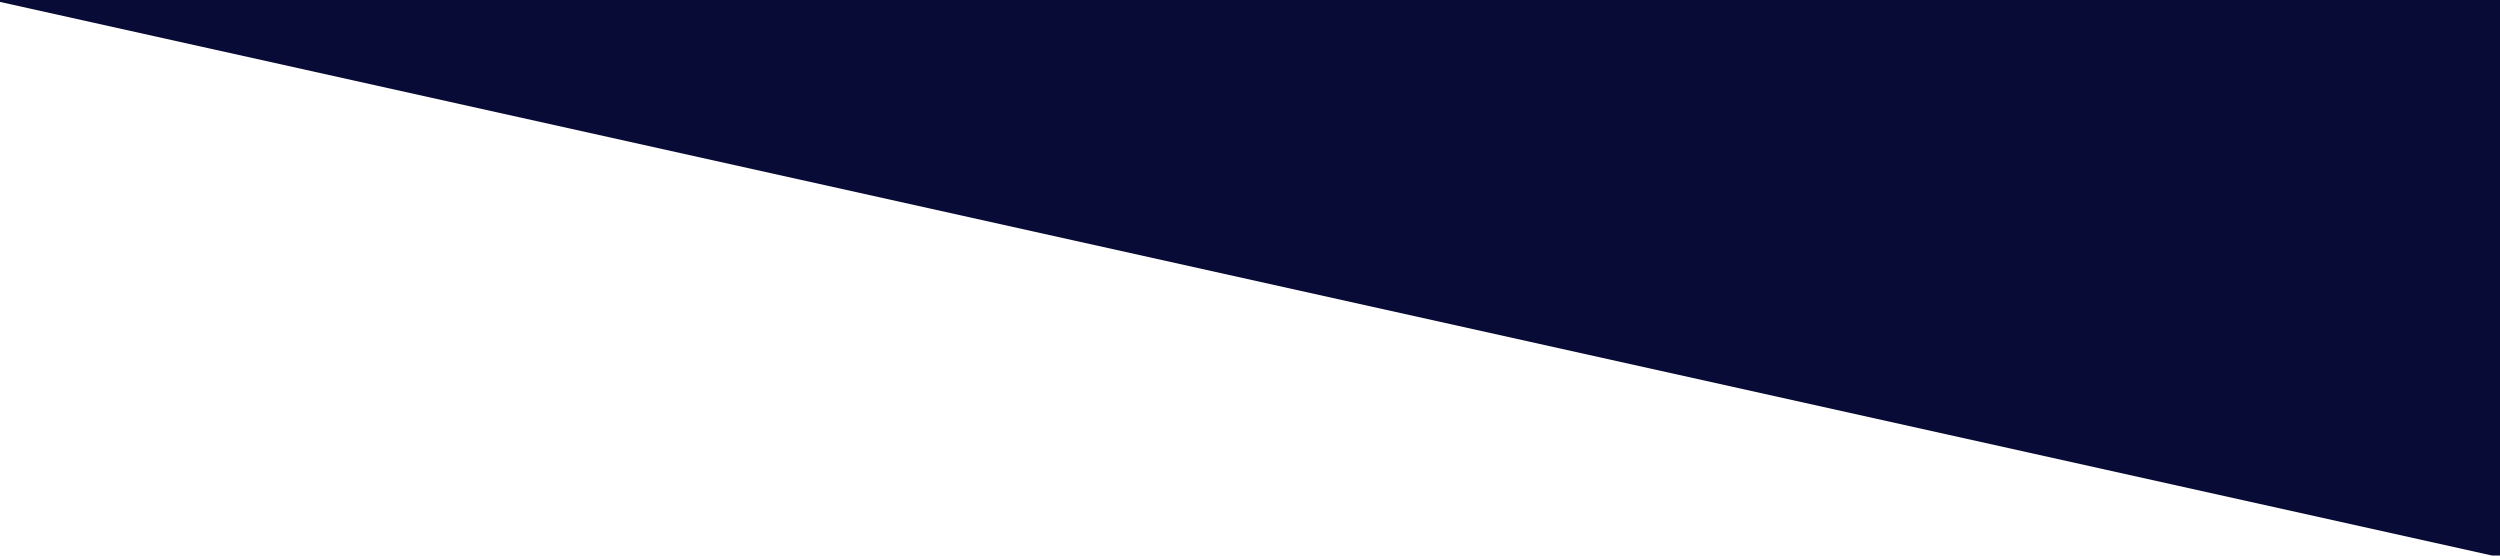 <svg width="1440" height="320" viewBox="0 0 1440 320" fill="none" xmlns="http://www.w3.org/2000/svg">
<g clip-path="url(#clip0_1_218)">
<path d="M-5 0H1440V321L-5 0Z" fill="#090B37"/>
</g>
<defs>
<clipPath id="clip0_1_218">
<rect width="1440" height="320" fill="white"/>
</clipPath>
</defs>
</svg>

